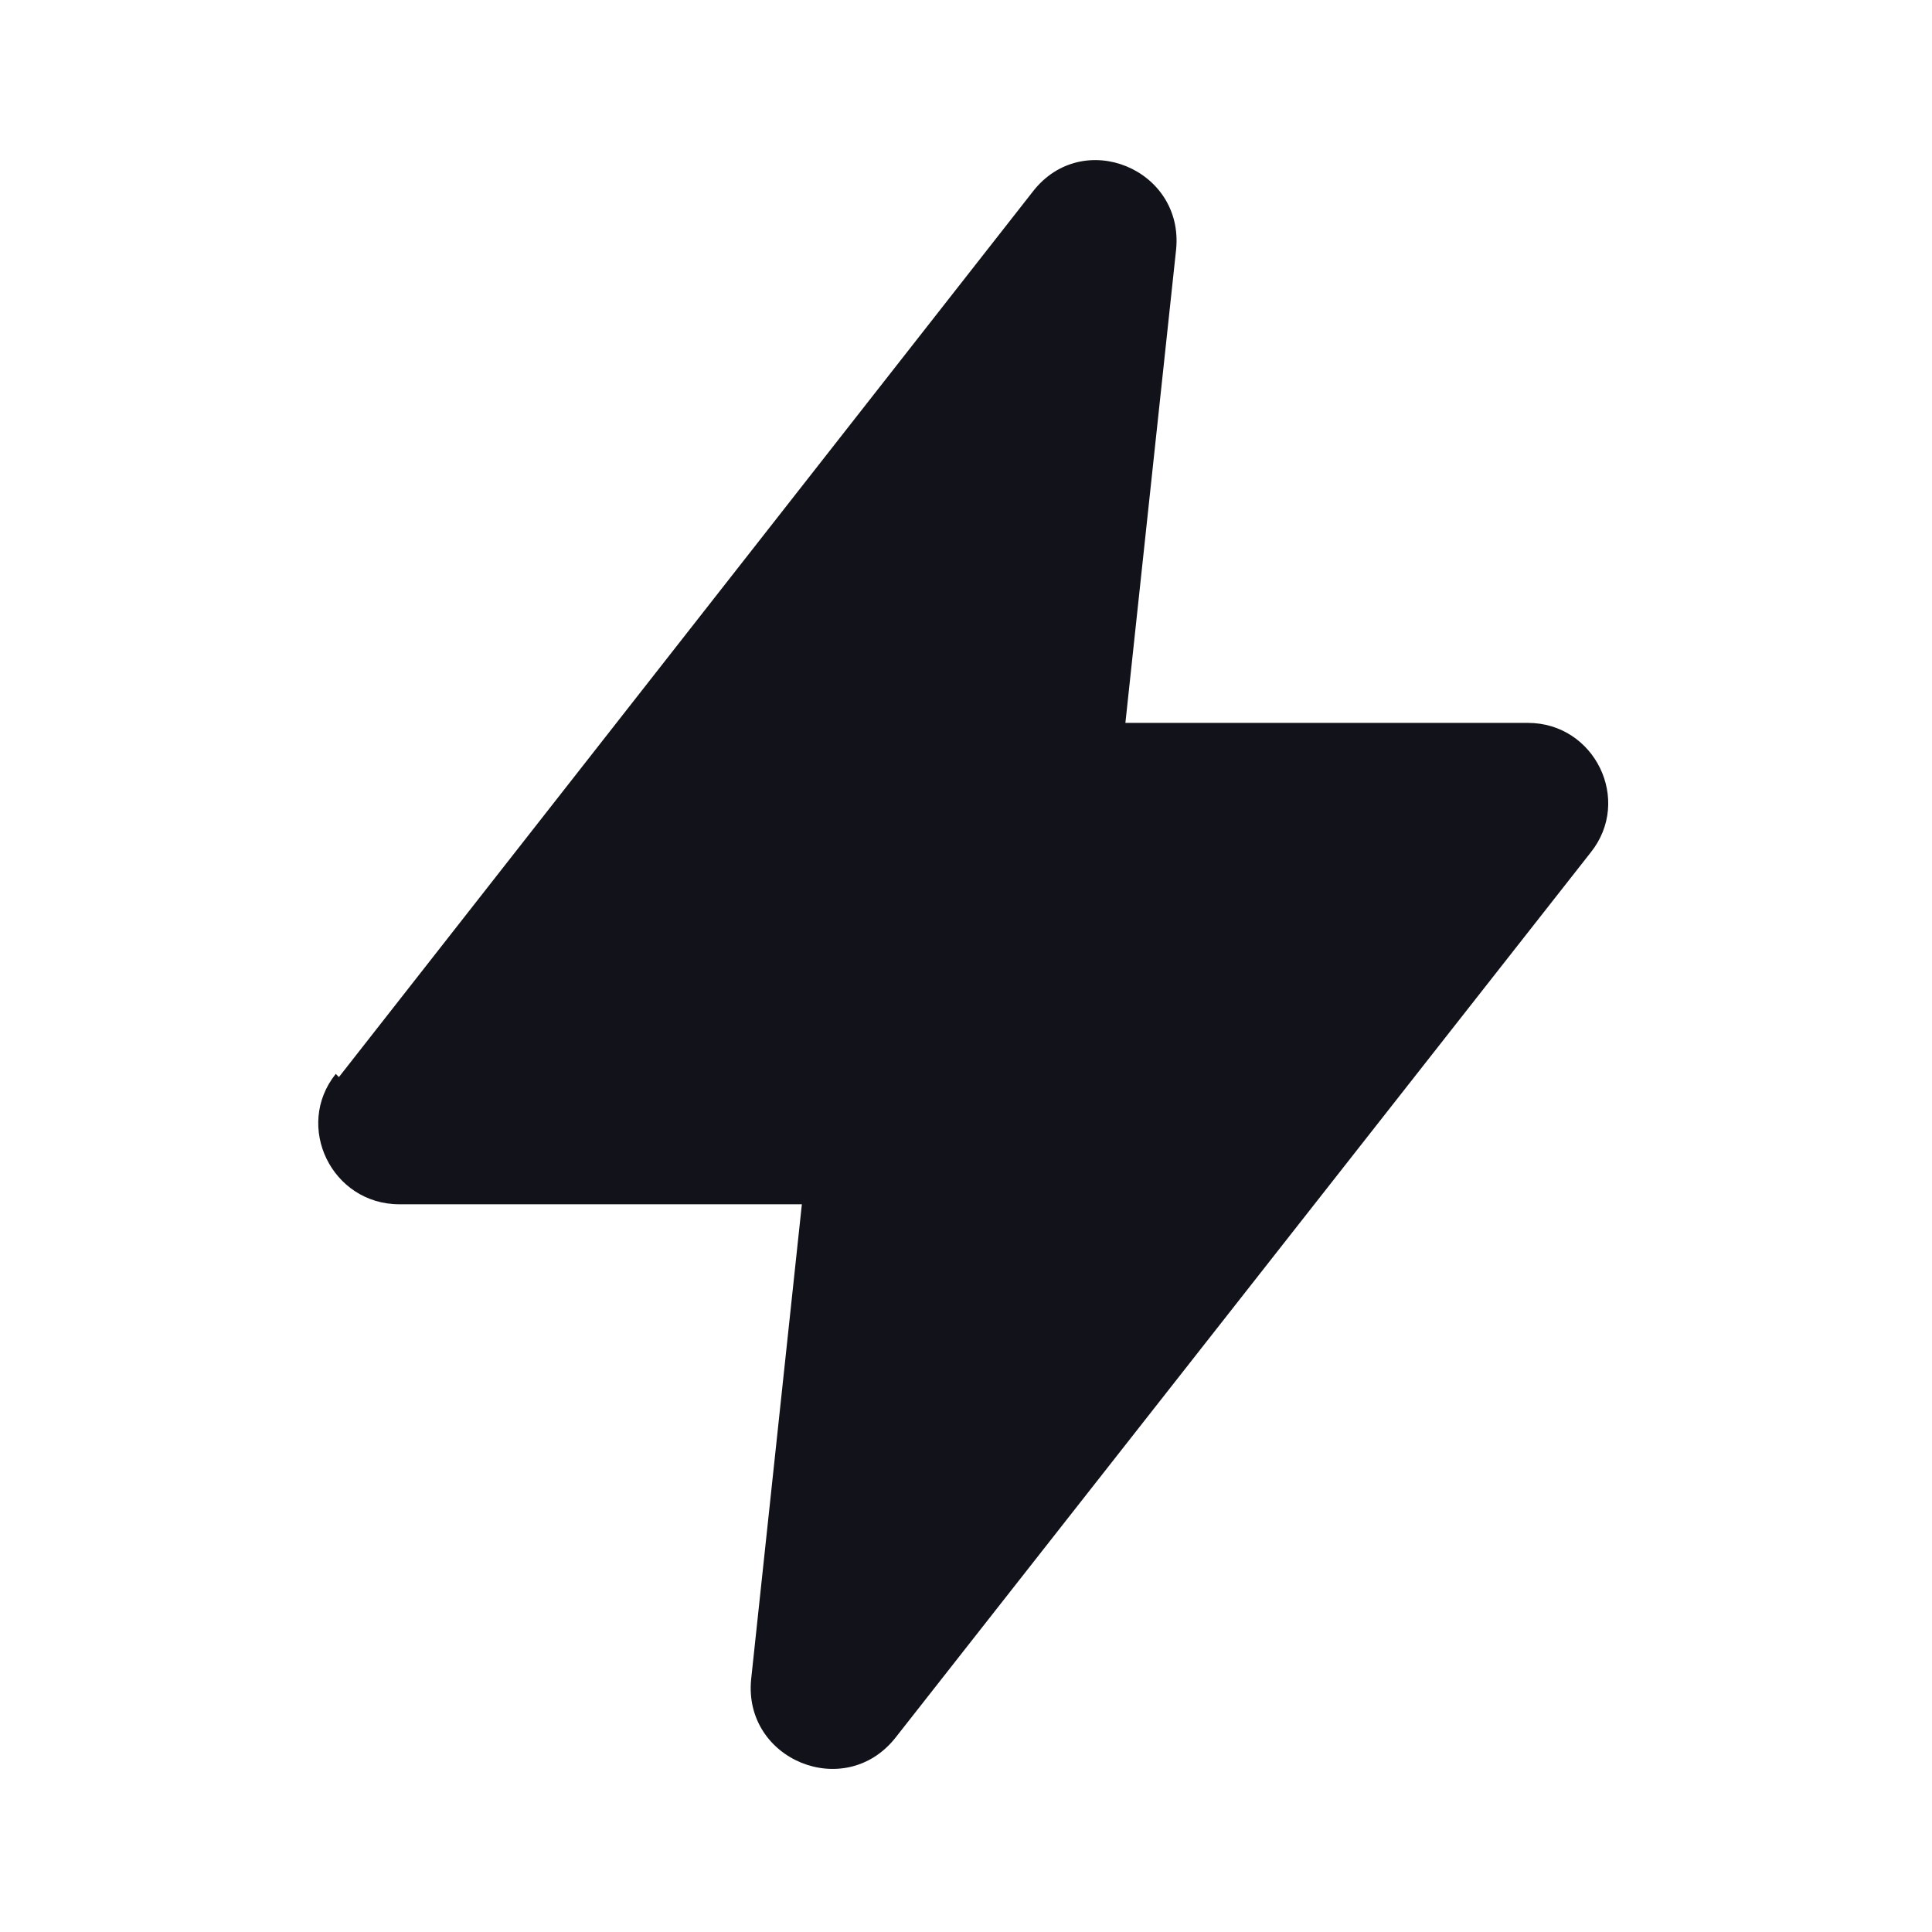 <svg viewBox="0 0 24 24" xmlns="http://www.w3.org/2000/svg"><g><path fill="#12131A" d="M4.21 13.38l8.62-11c.62-.8 1.88-.28 1.78.72l-.63 5.88h5c.83 0 1.3.96.78 1.61l-8.639 11c-.63.79-1.89.27-1.79-.73l.63-5.9h-5c-.84 0-1.31-.97-.79-1.62Z"/></g></svg>